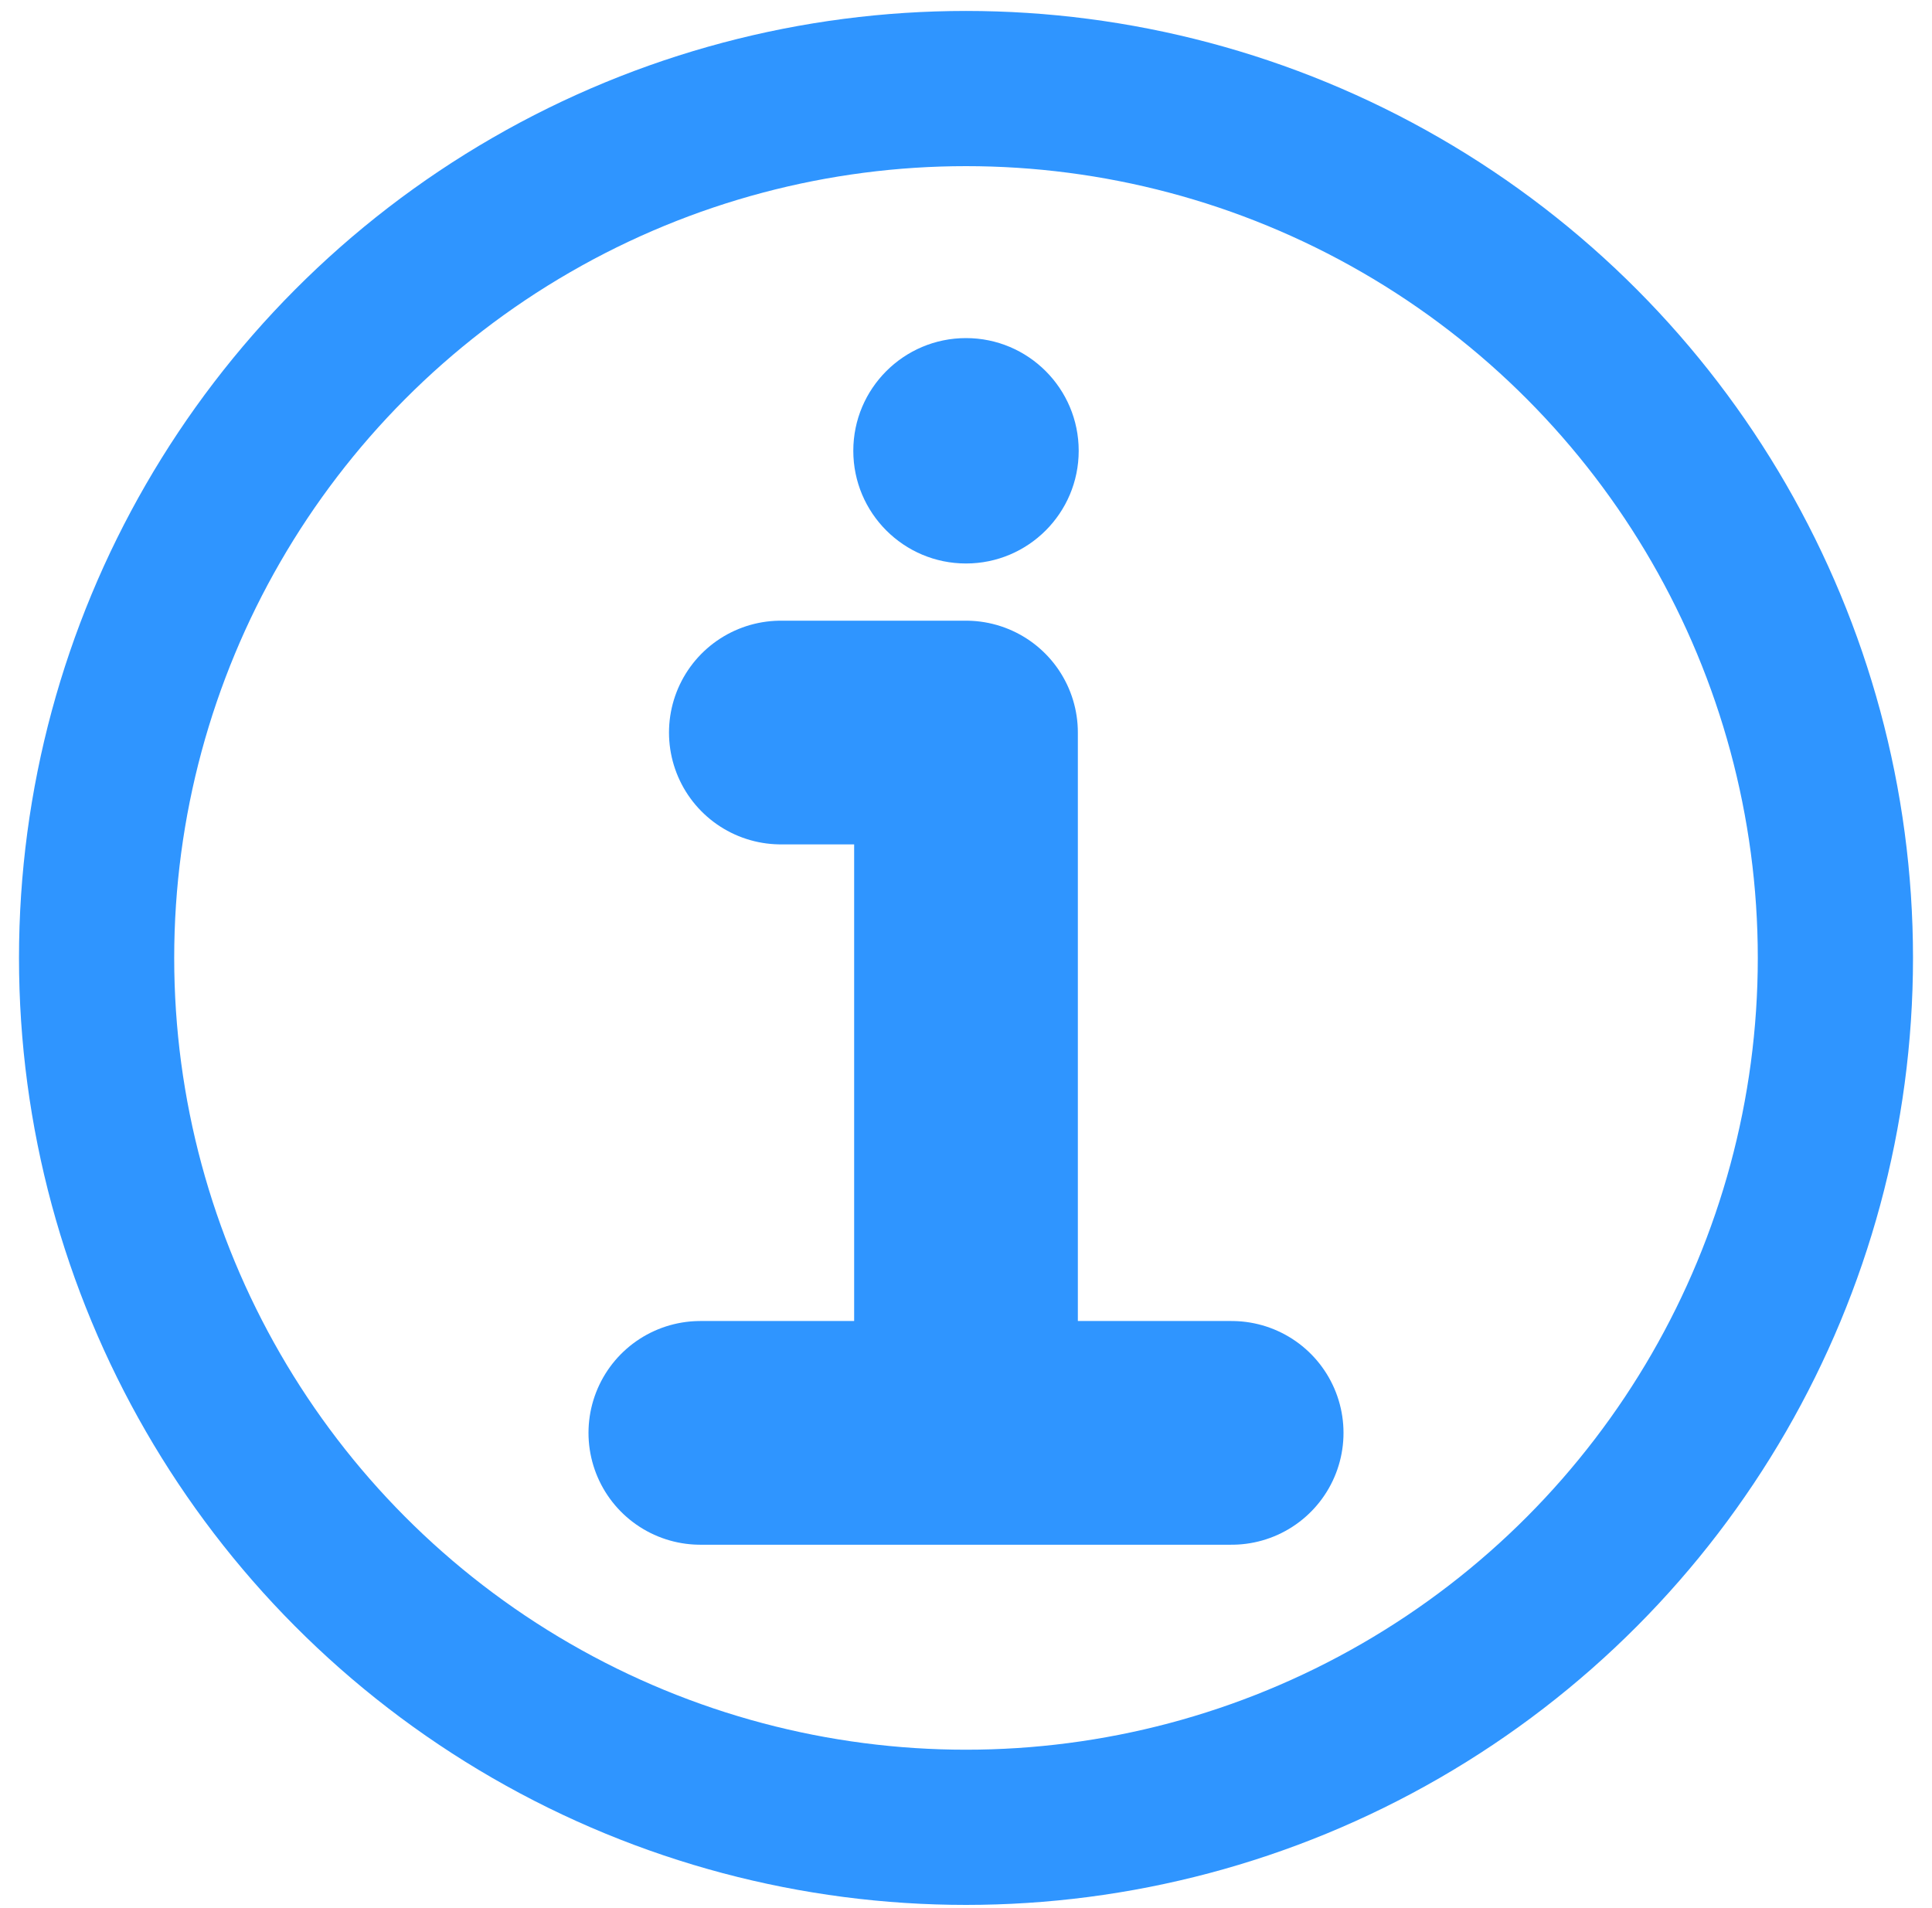 <svg xmlns="http://www.w3.org/2000/svg" viewBox="0 0 24 23.7"><circle cx="12" cy="11.9" r="10.8" fill="none" stroke="#2f95ff" stroke-width="1.928" stroke-linecap="round" stroke-miterlimit="10"/><path d="M12 9.1v8.7m3.3 0H8.7M12 9.1H9.7" fill="none" stroke="#2f95ff" stroke-width="2.779" stroke-linecap="round" stroke-miterlimit="10"/><circle cx="12" cy="5.6" r="1.4" fill="#2f95ff"/></svg>